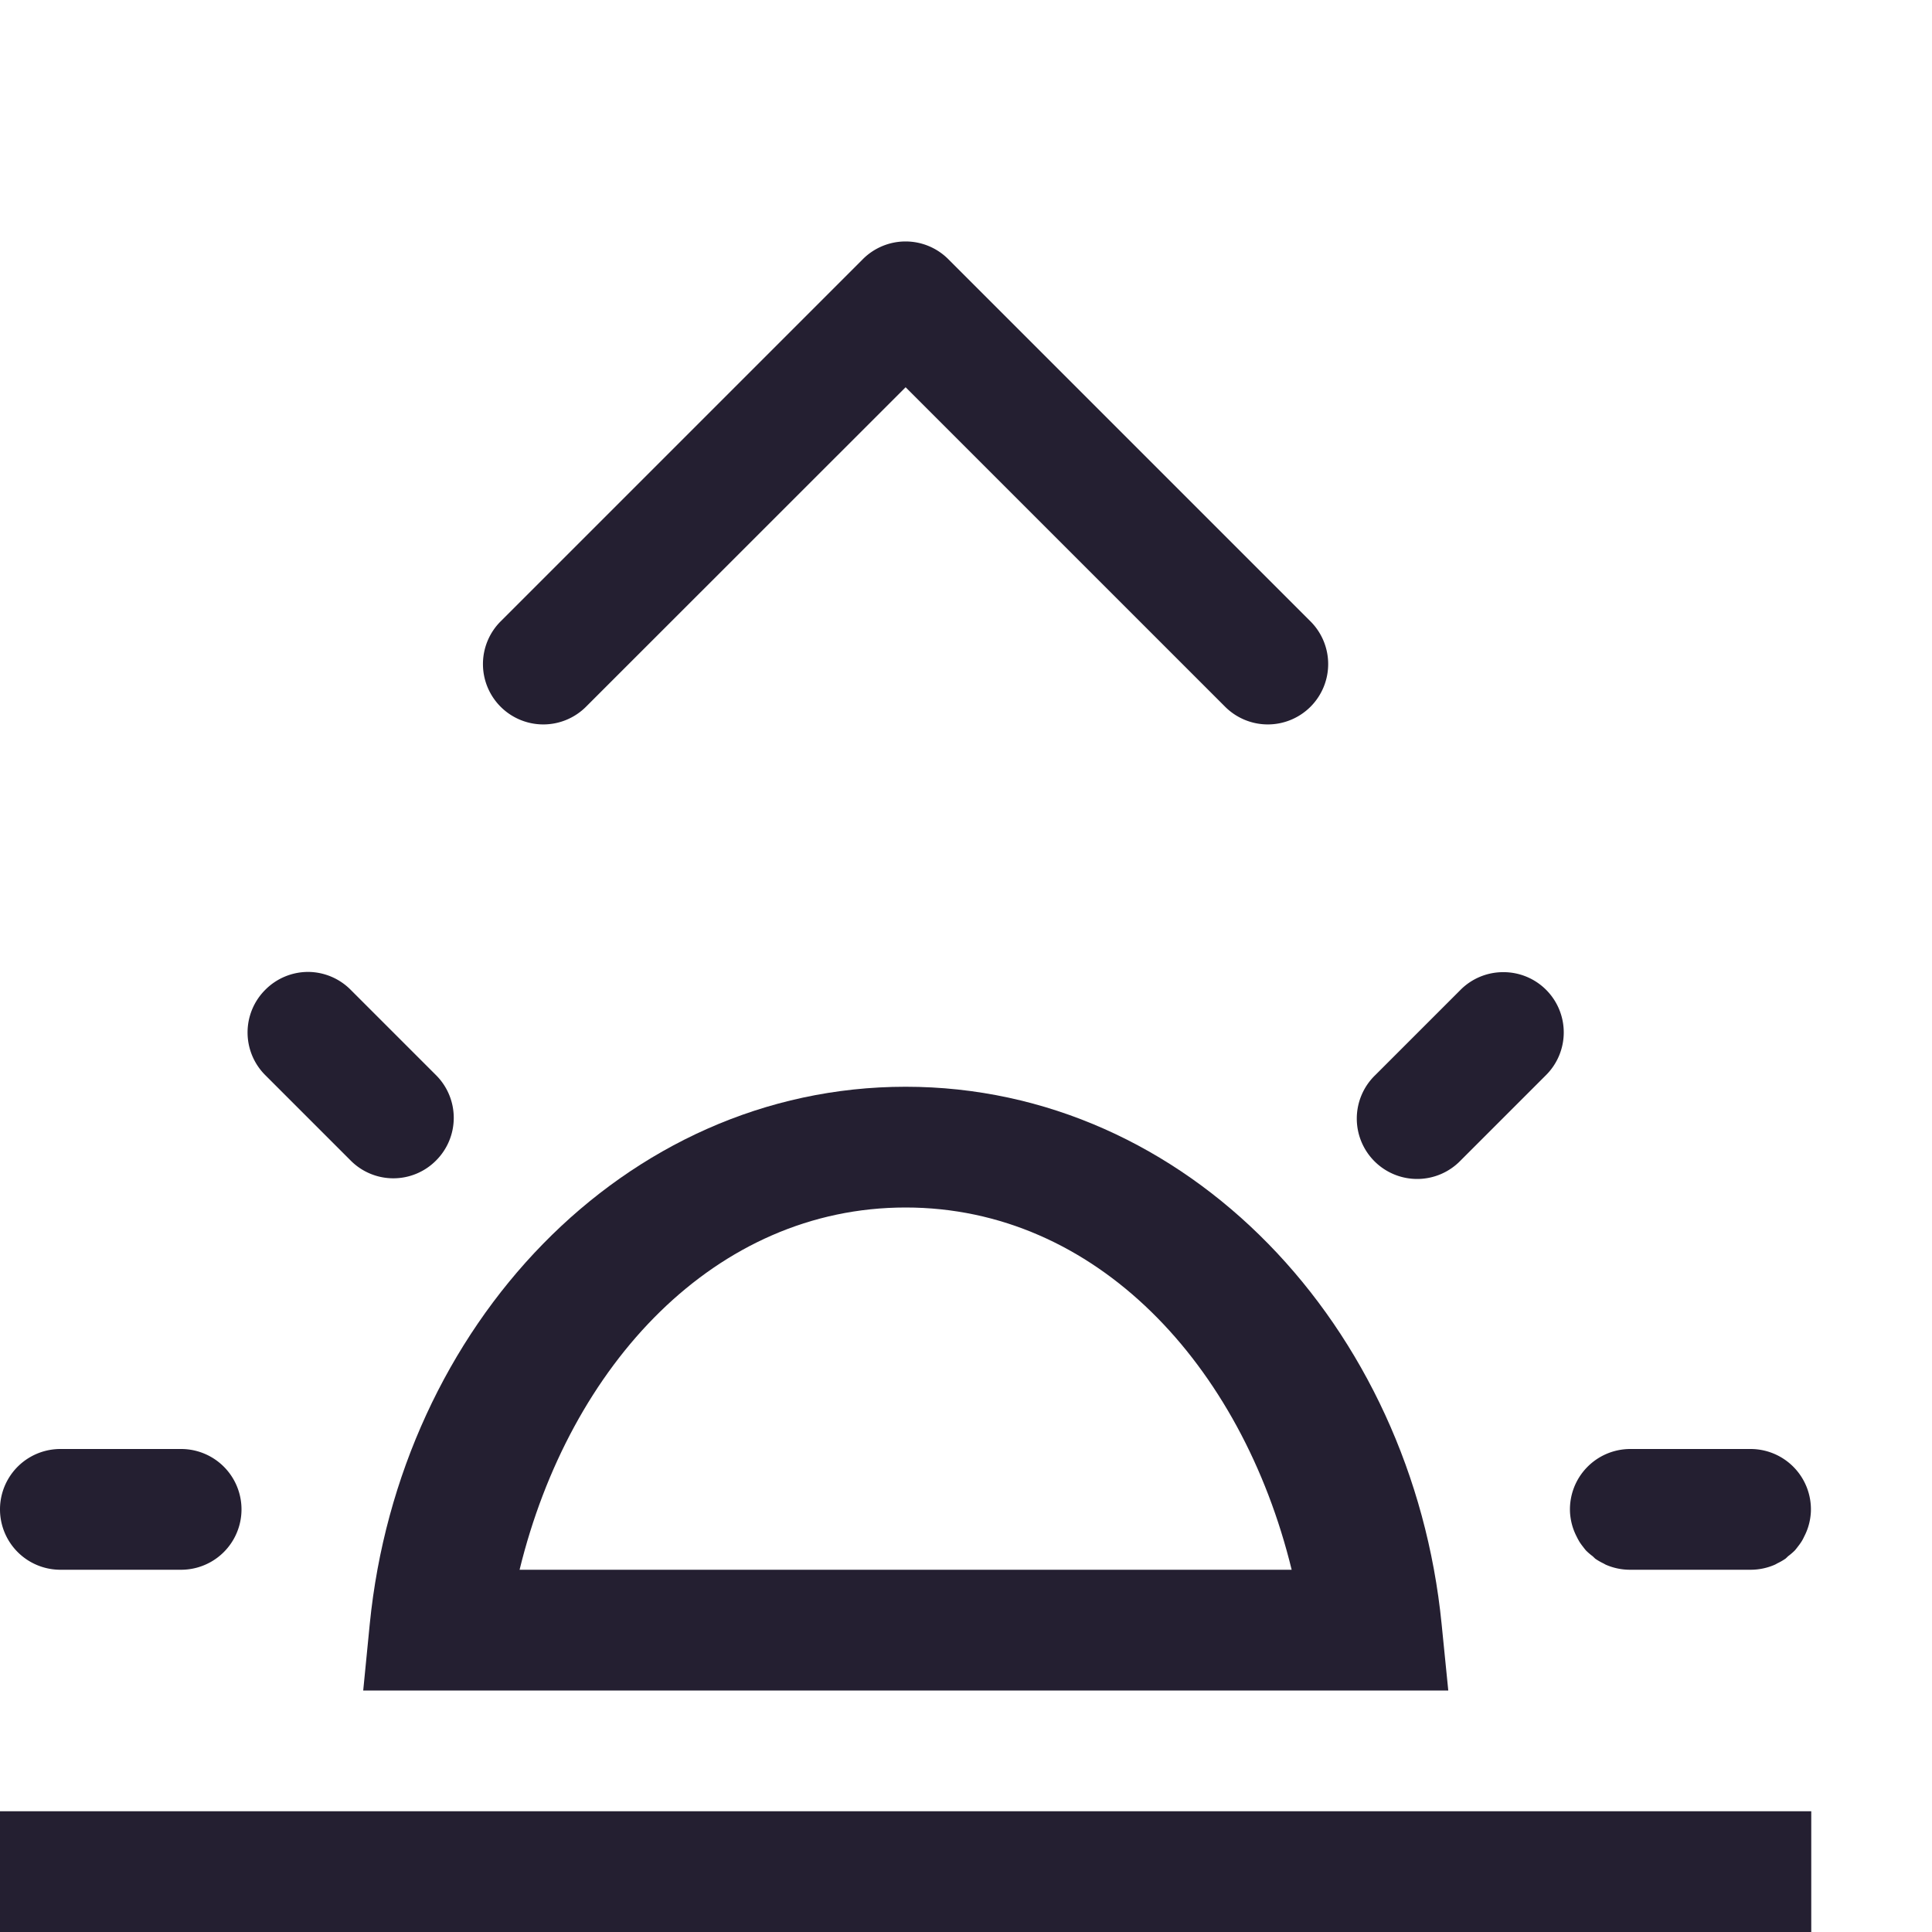 <svg xmlns="http://www.w3.org/2000/svg" xmlns:svg="http://www.w3.org/2000/svg" id="svg10" width="16" height="16" version="1.1"><path style="line-height:normal;font-variant-ligatures:normal;font-variant-position:normal;font-variant-caps:normal;font-variant-numeric:normal;font-variant-alternates:normal;font-feature-settings:normal;text-indent:0;text-align:start;text-decoration-line:none;text-decoration-style:solid;text-decoration-color:#000;text-transform:none;text-orientation:mixed;shape-padding:0;isolation:auto;mix-blend-mode:normal;fill:#241f31" id="path2" fill="#363636" fill-rule="evenodd" d="m 0,15 v 1 h 15 v -1 z" color="#000" font-family="sans-serif" font-weight="400" overflow="visible" white-space="normal"/><path id="path4" d="m 0.5,12 a 0.5,0.5 0 0 0 0,1 h 1 a 0.5,0.5 0 0 0 0,-1 z" style="fill:#241f31"/><path id="path1024" d="m 13.002,12.52 c 7.41e-4,0.019 0.003,0.038 0.006,0.057 a 0.5,0.5 0 0 0 0.016,0.068 0.5,0.5 0 0 0 0.006,0.018 0.5,0.5 0 0 0 0.027,0.062 c 0.007,0.015 0.015,0.029 0.023,0.043 a 0.5,0.5 0 0 0 0.031,0.043 0.5,0.5 0 0 0 0.023,0.029 0.5,0.5 0 0 0 0.057,0.049 0.5,0.5 0 0 0 0.021,0.02 0.5,0.5 0 0 0 0.068,0.039 0.5,0.5 0 0 0 0.018,0.01 A 0.5,0.5 0 0 0 13.5,13 h 1 a 0.5,0.5 0 0 0 0.201,-0.043 0.5,0.5 0 0 0 0.018,-0.01 0.5,0.5 0 0 0 0.068,-0.039 0.5,0.5 0 0 0 0.021,-0.02 0.5,0.5 0 0 0 0.057,-0.049 0.5,0.5 0 0 0 0.023,-0.029 0.5,0.5 0 0 0 0.031,-0.043 c 0.009,-0.014 0.016,-0.028 0.023,-0.043 a 0.5,0.5 0 0 0 0.027,-0.062 0.5,0.5 0 0 0 0.006,-0.018 0.5,0.5 0 0 0 0.016,-0.068 c 0.003,-0.019 0.005,-0.037 0.006,-0.057 A 0.5,0.5 0 0 0 14.5,12 h -1 a 0.5,0.5 0 0 0 -0.498,0.52 z" style="fill:#241f31"/><path style="color:#000;fill:#241f31;-inkscape-stroke:none" id="path1131" d="M 7.5,9 C 5.165,9 3.307,10.986 3.062,13.451 L 3.008,14 h 8.986 l -0.055,-0.549 C 11.695,10.986 9.835,9 7.5,9 Z m 0,1 c 1.574,0 2.782,1.3 3.197,3 H 4.303 C 4.718,11.3 5.926,10 7.5,10 Z"/><path id="path1022" d="M 12.449,8.051 A 0.498,0.498 0 0 0 12.096,8.197 L 11.389,8.904 A 0.5,0.5 0 1 0 12.096,9.611 L 12.803,8.904 A 0.499,0.499 0 0 0 12.449,8.051 Z" style="fill:#241f31"/><path id="path1020" d="m 2.551,8.049 a 0.5,0.5 0 0 0 -0.354,0.148 0.499,0.499 0 0 0 0,0.707 L 2.904,9.611 a 0.498,0.498 0 0 0 0.707,0 0.499,0.499 0 0 0 0,-0.707 L 2.904,8.197 A 0.5,0.5 0 0 0 2.551,8.049 Z" style="fill:#241f31"/><path style="color:#000;fill:#241f31;stroke-linecap:round;stroke-linejoin:round;-inkscape-stroke:none" id="path1328" d="m 7.146,2.146 -3,3 a 0.5,0.5 0 0 0 0,0.707 0.5,0.5 0 0 0 0.707,0 L 7.5,3.207 10.146,5.853 a 0.5,0.5 0 0 0 0.707,0 0.5,0.5 0 0 0 0,-0.707 l -3,-3 a 0.5,0.5 0 0 0 -0.707,0 z"/></svg>